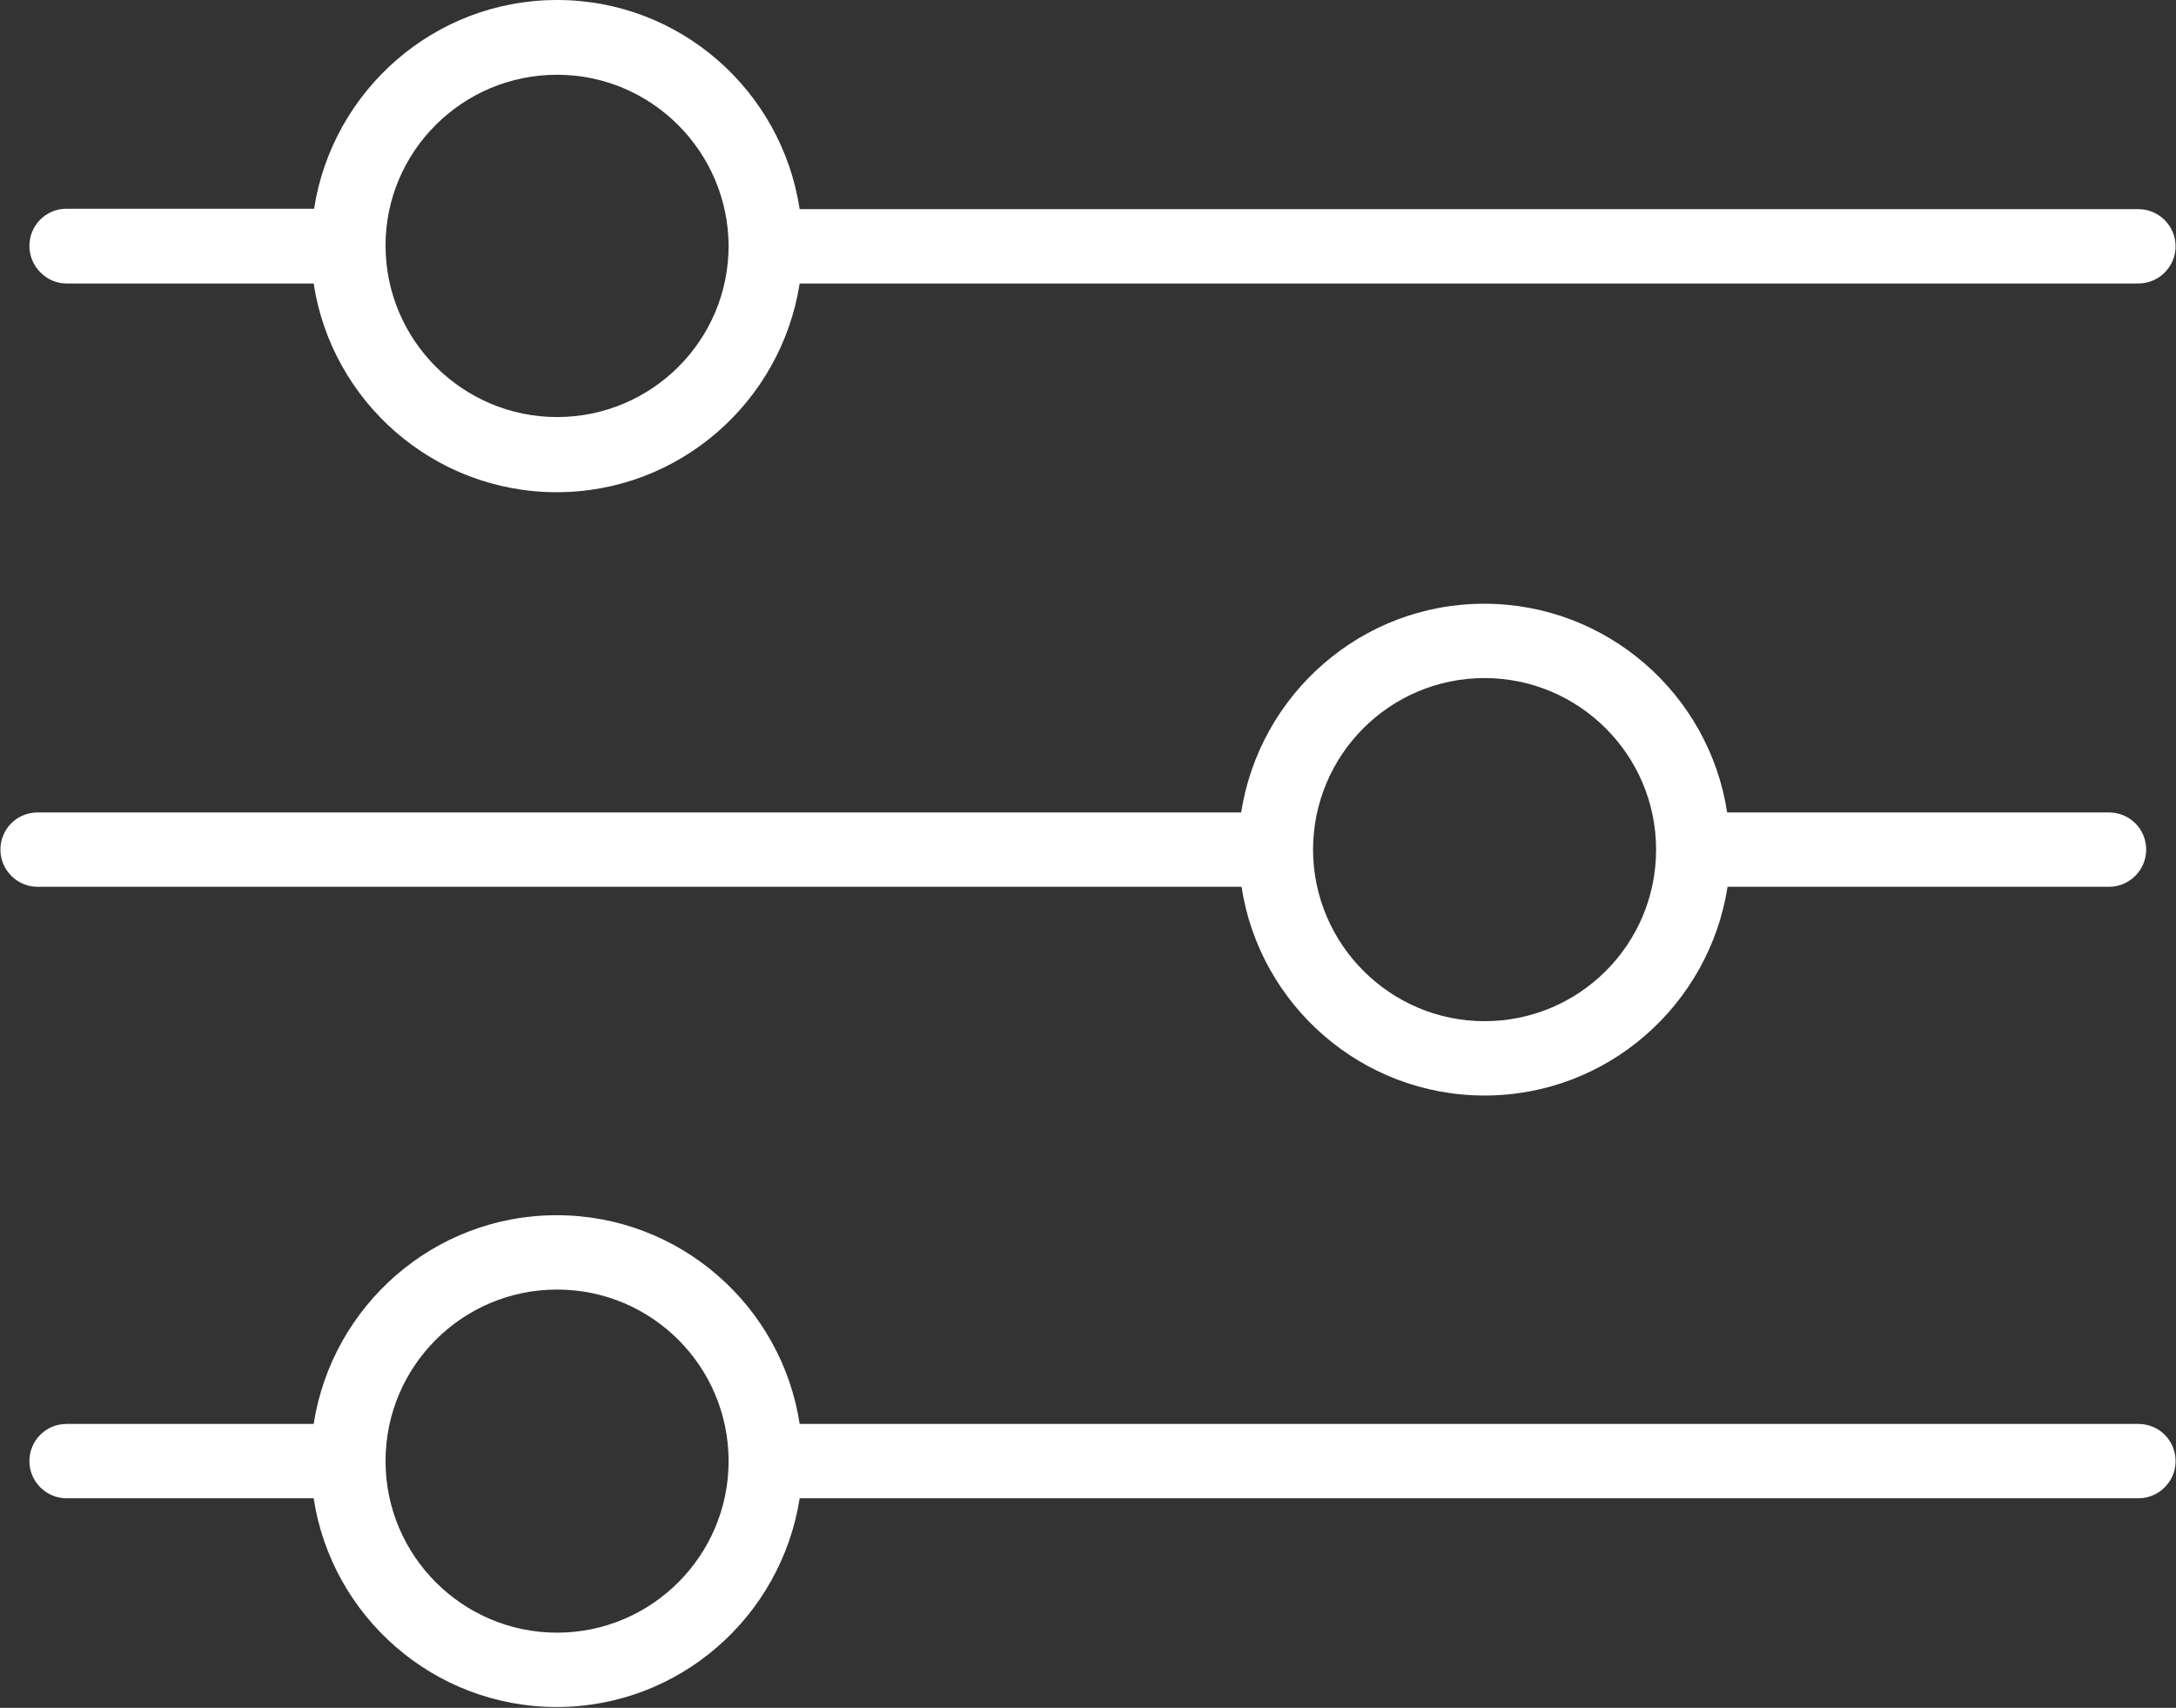 <?xml version="1.0" encoding="utf-8"?>
<!-- Generator: Adobe Illustrator 17.1.0, SVG Export Plug-In . SVG Version: 6.00 Build 0)  -->
<!DOCTYPE svg PUBLIC "-//W3C//DTD SVG 1.1//EN" "http://www.w3.org/Graphics/SVG/1.1/DTD/svg11.dtd">
<svg version="1.1" id="MAN" xmlns="http://www.w3.org/2000/svg" xmlns:xlink="http://www.w3.org/1999/xlink" x="0px" y="0px"
	 viewBox="39.6 187 532.8 418.1" enable-background="new 39.6 187 532.8 418.1" xml:space="preserve">
<rect x="39.6" y="187" width="532.8" height="418.1" fill="#333333" stroke="none"/>
<g>
	<path fill="#FFFFFF" d="M55.9,256.4h60.5c4.4,28.9,29.4,51.1,59.5,51.1s55-22.2,59.5-51.1h327.8c5,0,9.1-4.1,9.1-9.1
		s-4.1-9.1-9.1-9.1H235.4C231,209.2,206.1,187,176,187s-55,22.2-59.5,51.1H55.9c-5.1,0-9.1,4.1-9.1,9.1S50.9,256.4,55.9,256.4z
		 M176,205.3c23.1,0,41.9,18.8,42,41.9c0,0,0,0,0,0s0,0,0,0c0,23.1-18.8,41.9-42,41.9c-23.1,0-42-18.8-42-42
		C134,224.1,152.8,205.3,176,205.3z"/>
	<path fill="#FFFFFF" d="M343.6,404.1c4.4,28.9,29.4,51.1,59.5,51.1s55-22.2,59.5-51.1H556c5,0,9.1-4.1,9.1-9.1
		c0-5.1-4.1-9.1-9.1-9.1h-93.5c-4.4-28.9-29.4-51.1-59.5-51.1c-30.1,0-55,22.2-59.5,51.1H48.8c-5.1,0-9.1,4.1-9.1,9.1
		c0,5,4.1,9.1,9.1,9.1L343.6,404.1L343.6,404.1z M403.1,353c23.1,0,42,18.8,42,42s-18.8,42-42,42c-23.1,0-41.9-18.8-42-41.9
		c0,0,0,0,0,0c0,0,0,0,0,0C361.1,371.8,379.9,353,403.1,353z"/>
	<path fill="#FFFFFF" d="M563.2,535.6H235.4c-4.4-28.9-29.4-51.1-59.5-51.1s-55,22.2-59.5,51.1H55.9c-5.1,0-9.1,4.1-9.1,9.1
		s4.1,9.1,9.1,9.1h60.5c4.4,28.9,29.4,51.1,59.5,51.1s55-22.2,59.5-51.1h327.8c5,0,9.1-4.1,9.1-9.1S568.3,535.6,563.2,535.6z
		 M176,586.7c-23.1,0-42-18.8-42-42s18.8-42,42-42s42,18.8,42,42S199.1,586.7,176,586.7z"/>
</g>
</svg>
